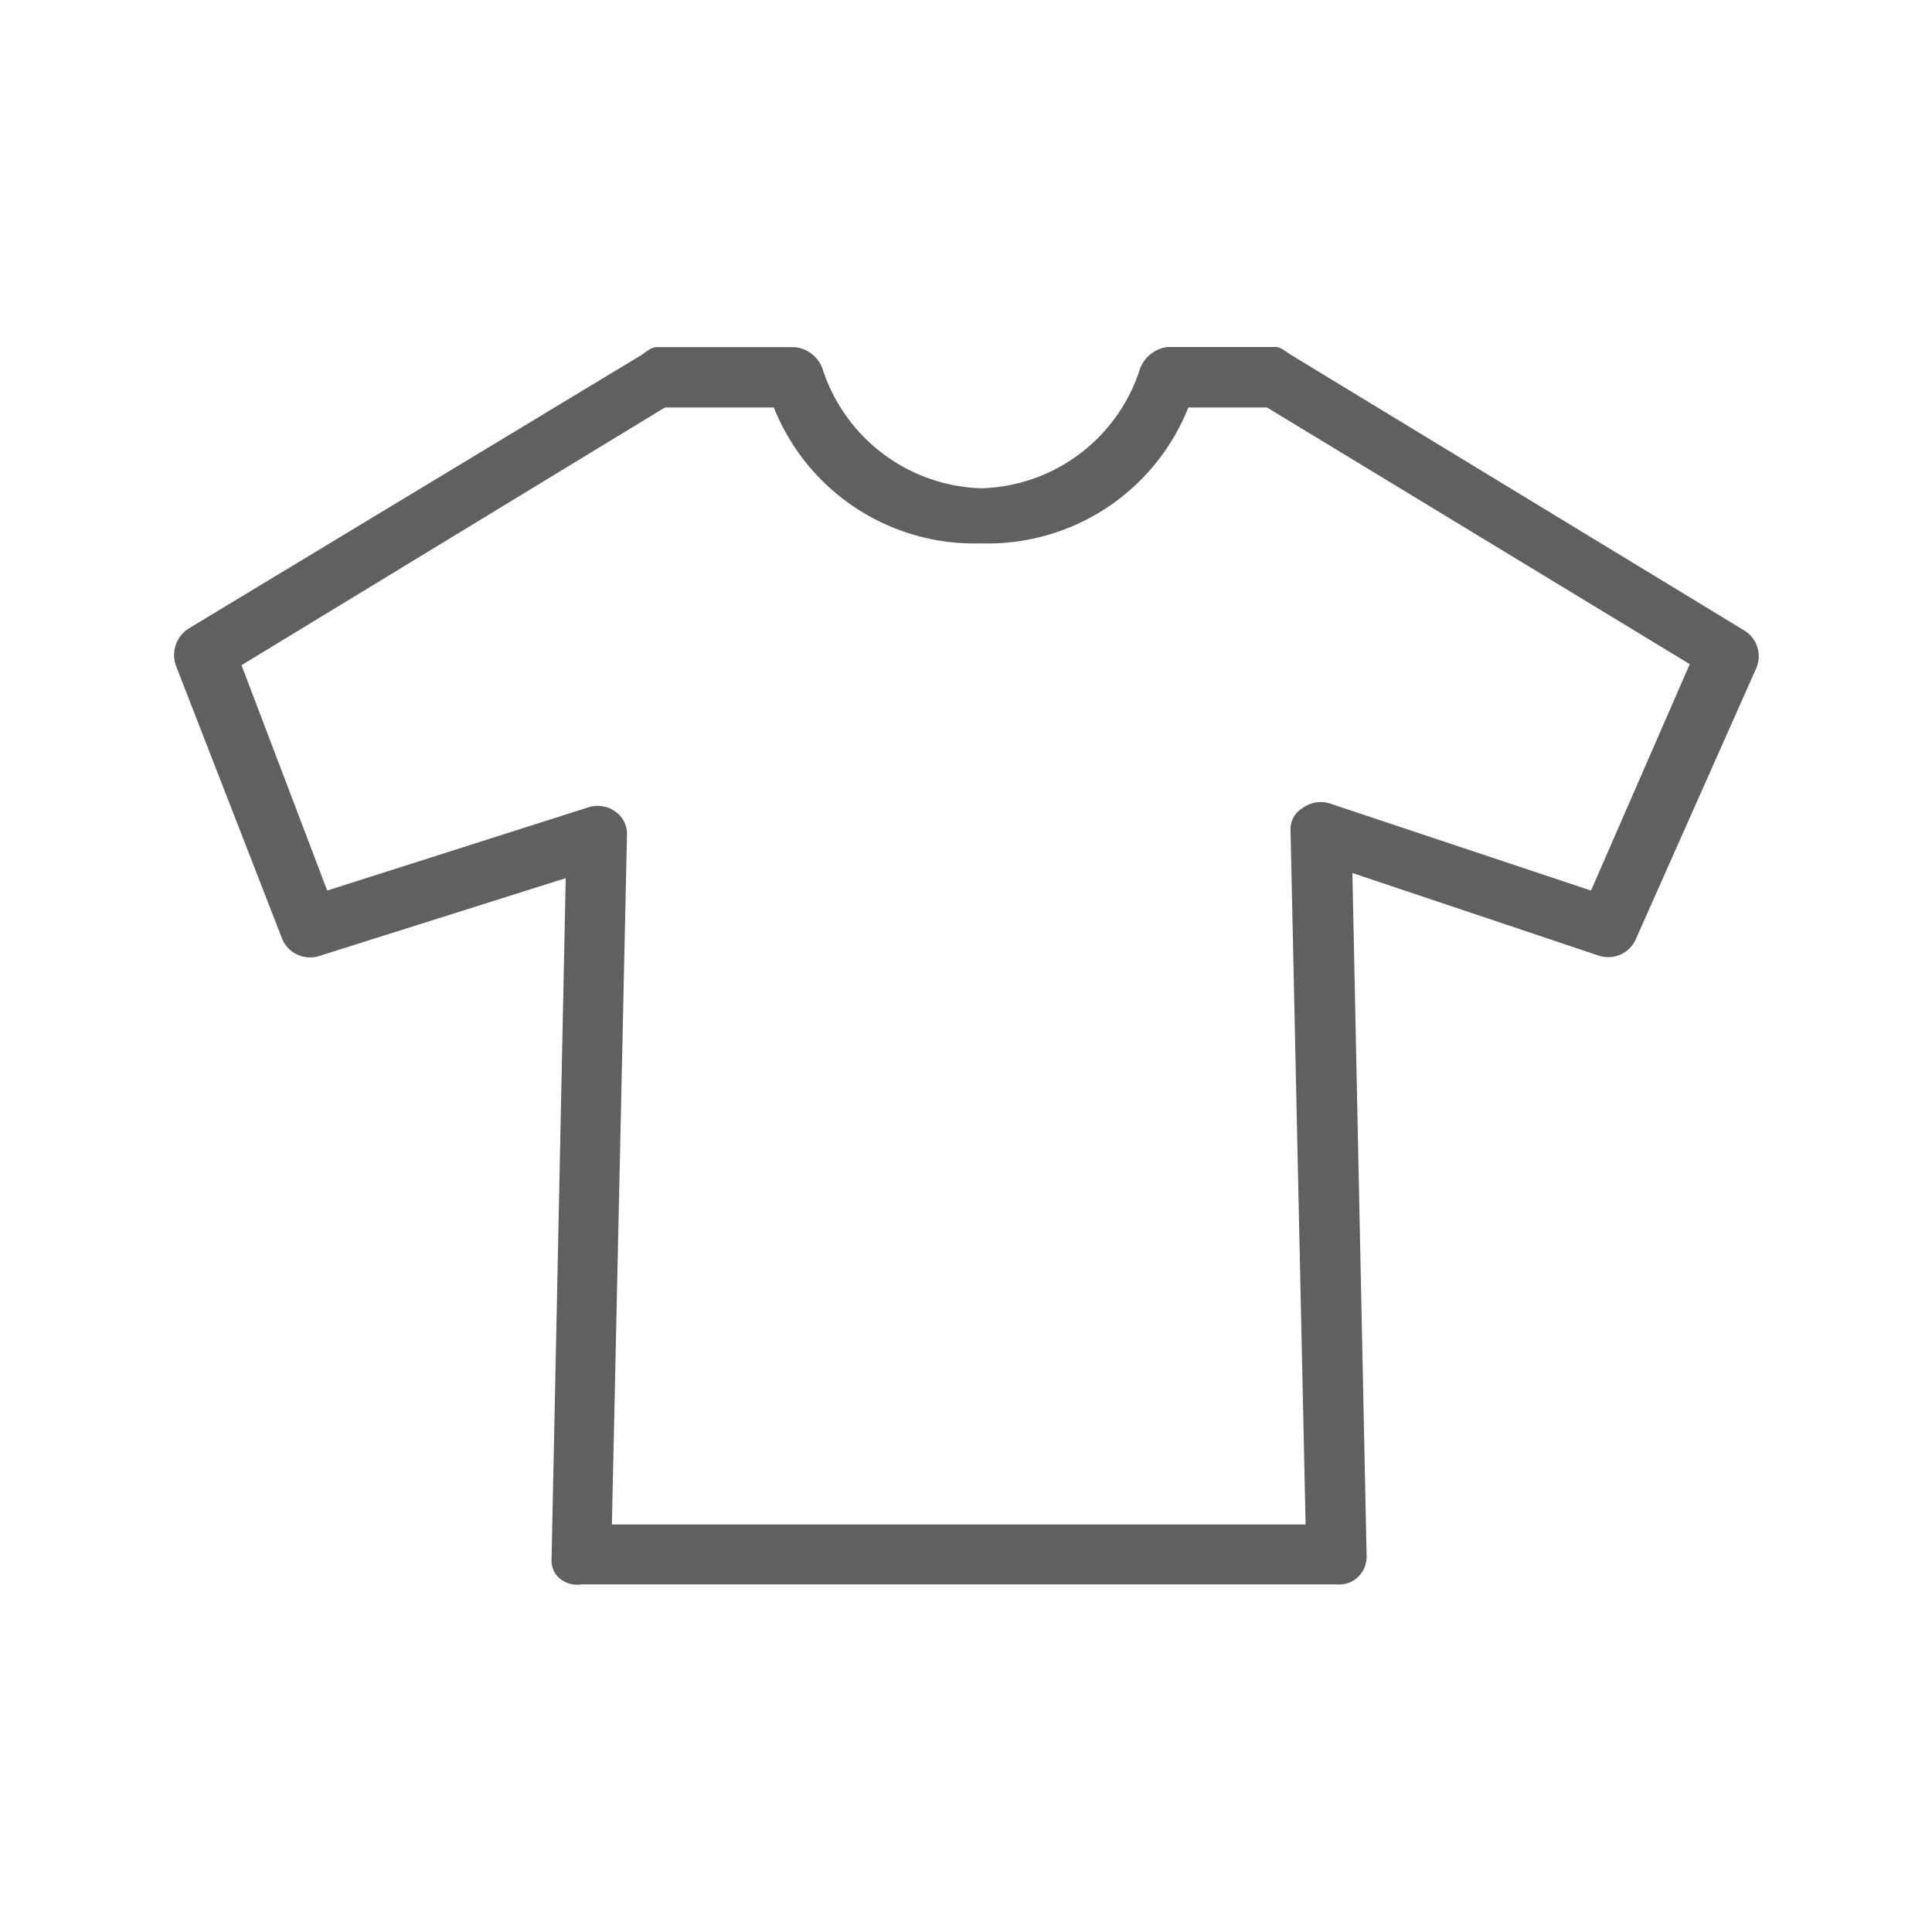 <?xml version="1.0" standalone="no"?><!DOCTYPE svg PUBLIC "-//W3C//DTD SVG 1.1//EN" "http://www.w3.org/Graphics/SVG/1.1/DTD/svg11.dtd"><svg t="1578291464948" class="icon" viewBox="0 0 1024 1024" version="1.1" xmlns="http://www.w3.org/2000/svg" p-id="1763" xmlns:xlink="http://www.w3.org/1999/xlink" width="200" height="200"><defs><style type="text/css"></style></defs><path d="M924.24 334l-240-145.92c-2.48-1.52-5.36-4.16-8-4.16h-57.28a17.84 17.84 0 0 0-15.12 12.72A90.88 90.88 0 0 1 520 258.8a91.36 91.36 0 0 1-83.76-62.48 17.36 17.36 0 0 0-15.2-12.32H348c-2.88 0-5.76 2.64-8 4.16l-240 144.96a16.64 16.64 0 0 0-6.64 20l56 144a16 16 0 0 0 19.76 9.6l130.72-41.28-7.52 361.68a12.16 12.16 0 0 0 4.56 9.68 14.72 14.72 0 0 0 11.44 2.96h400a14.56 14.56 0 0 0 16-14.16 6.96 6.96 0 0 0 0-1.68l-7.52-361.2 130.48 43.76a16 16 0 0 0 19.68-8.56l64-144a16 16 0 0 0-6.72-19.92zM843.28 472l-138.24-46.08a16 16 0 0 0-14.56 2.32 12.88 12.88 0 0 0-6.48 11.36l8 368.4H324.32l8-365.76a14.4 14.4 0 0 0-6.4-12.24 16 16 0 0 0-14.4-2L173.44 472 128 352.56 352.4 216h57.76A114.4 114.4 0 0 0 520 288a114.4 114.4 0 0 0 109.84-72h41.76l224 136z" fill="#606060" p-id="1764"></path></svg>